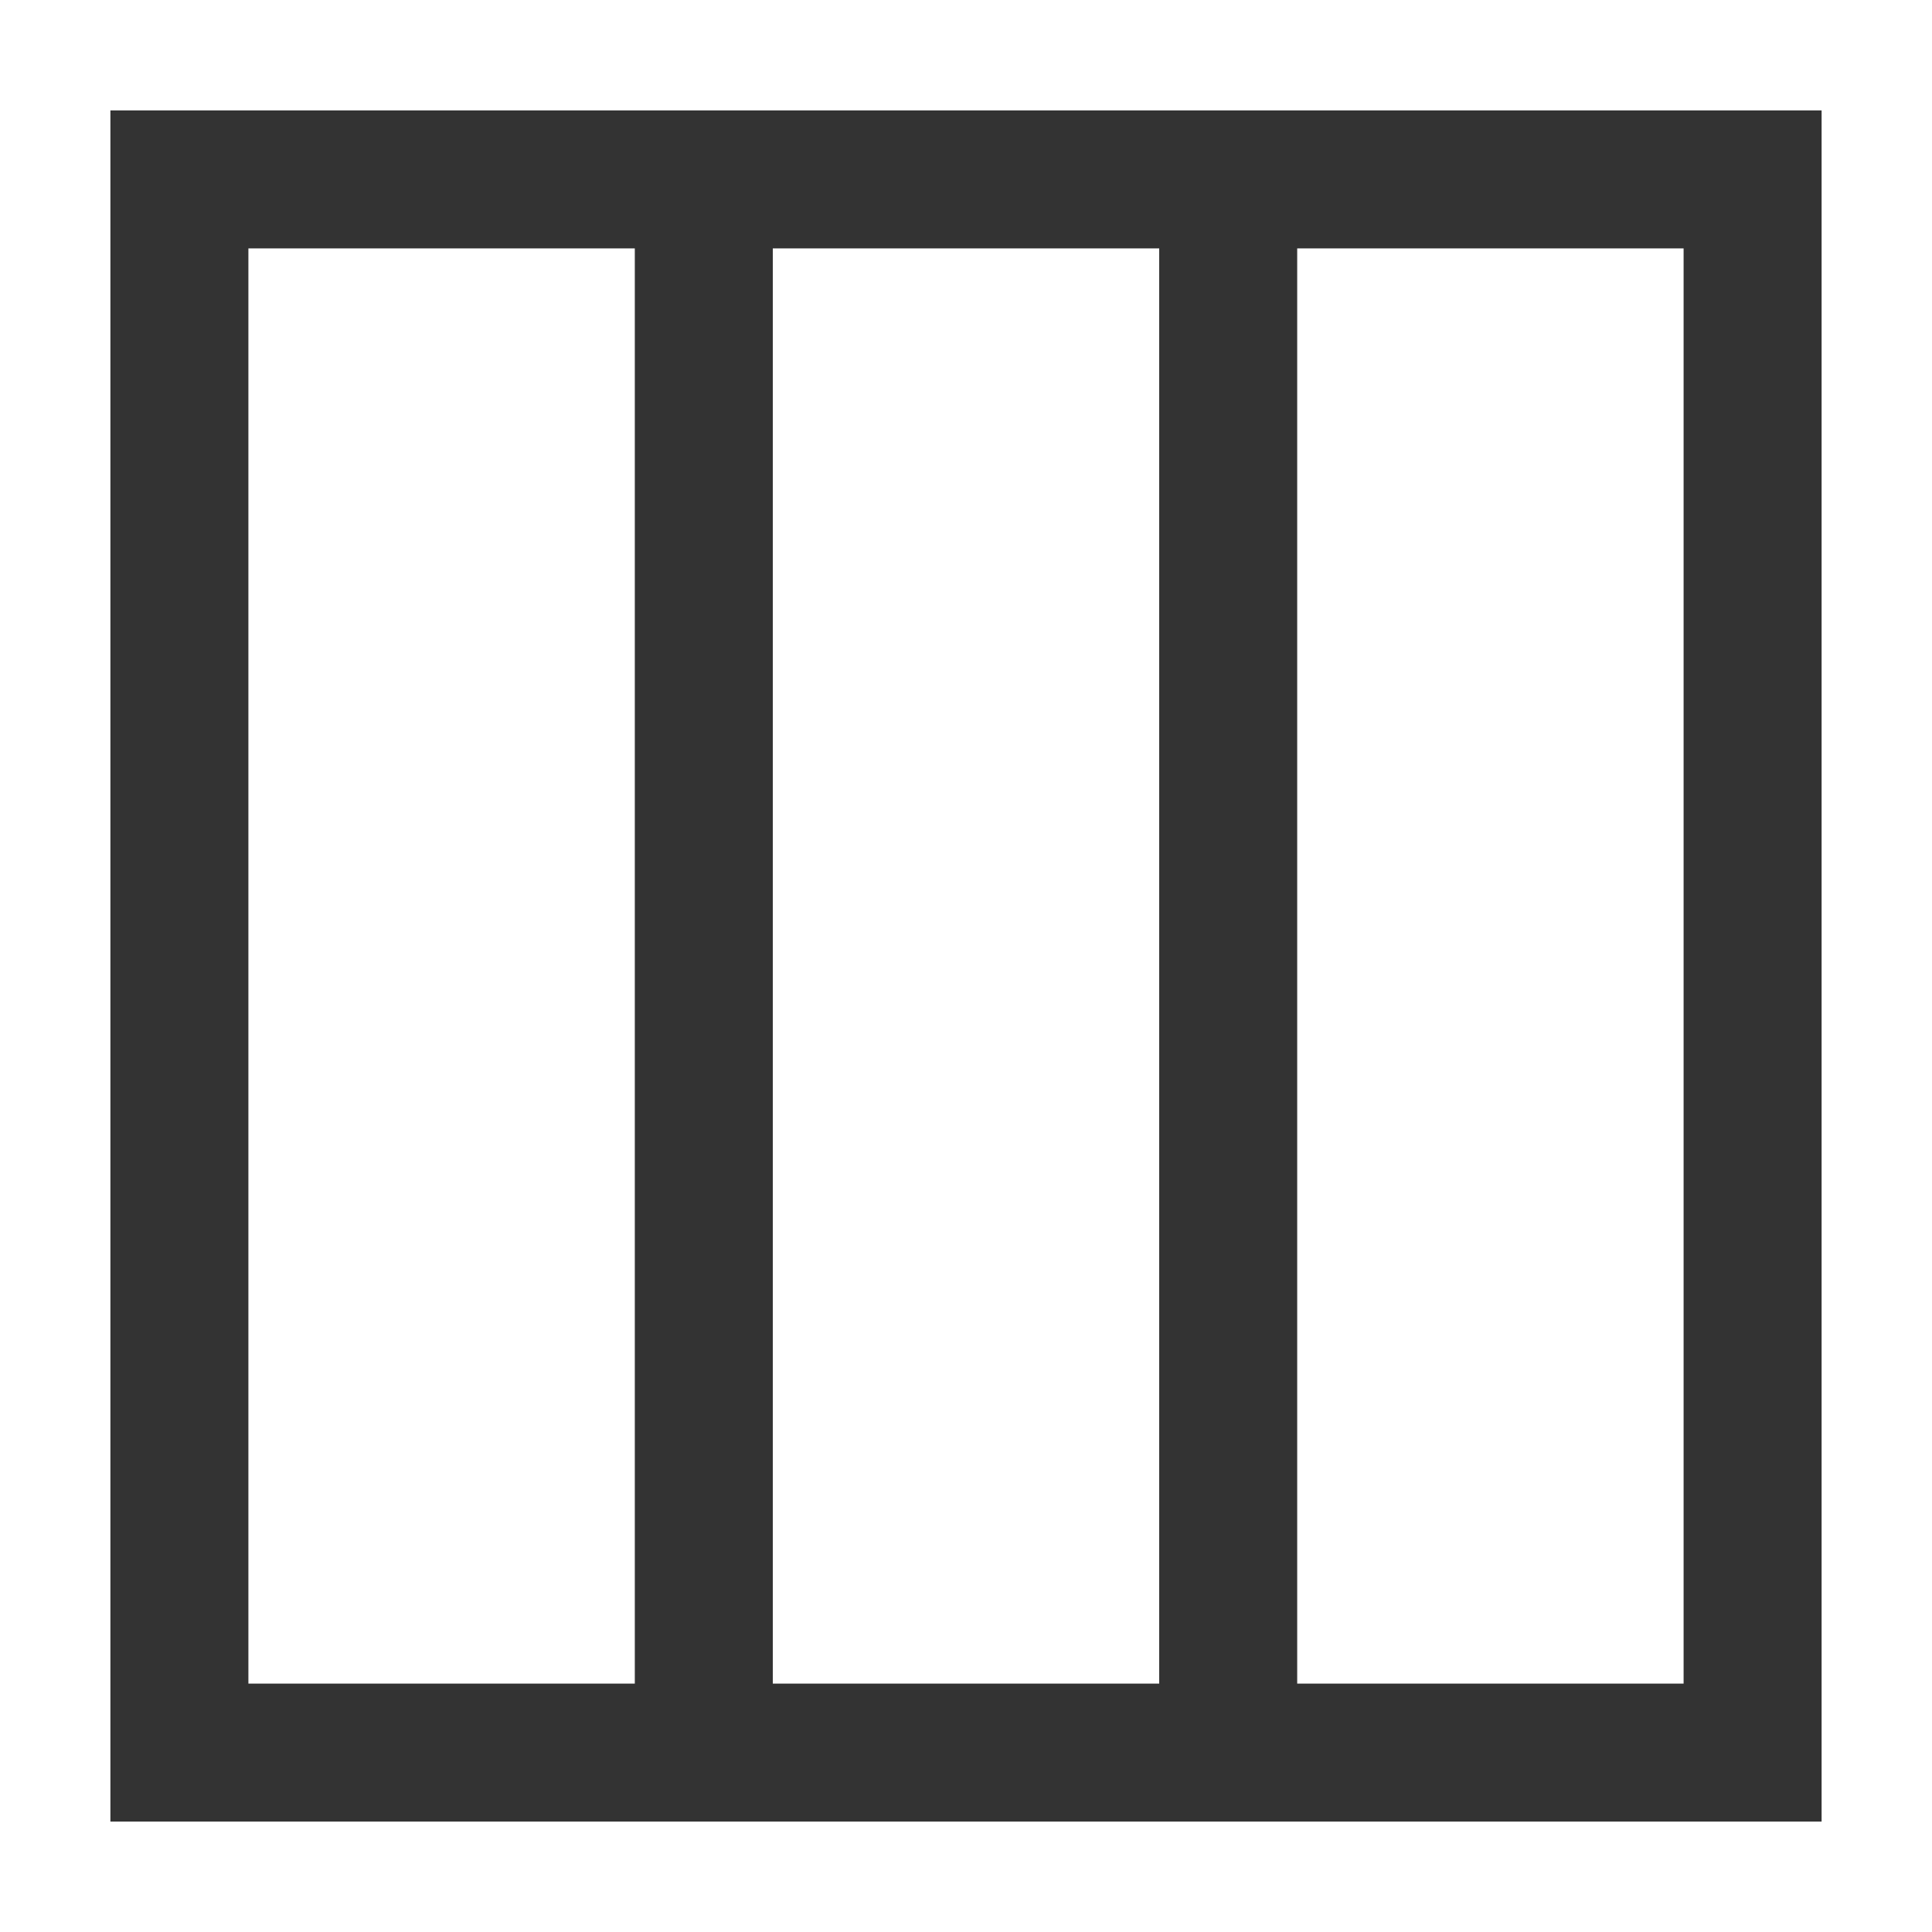 <svg version="1.1" id="Capa_1" xmlns="http://www.w3.org/2000/svg" xmlns:xlink="http://www.w3.org/1999/xlink" x="0px" y="0px"
	 width="35px" height="35px" viewBox="0 0 35 35" style="enable-background:new 0 0 35 35;" xml:space="preserve">
<rect x="0" y="0" width="35" height="35" fill="#333333" stroke="none"/>
<g fill="#fff">
	<g>
		<path d="M0,0v35h35V0H0z M33,33H2V2h31V33z"/>
		<rect x="4.5" y="4.5" width="7" height="26"/>
		<rect x="14" y="4.5" width="7" height="26"/>
		<rect x="23.5" y="4.5" width="7" height="26"/>
	</g>
</g>
</svg>
